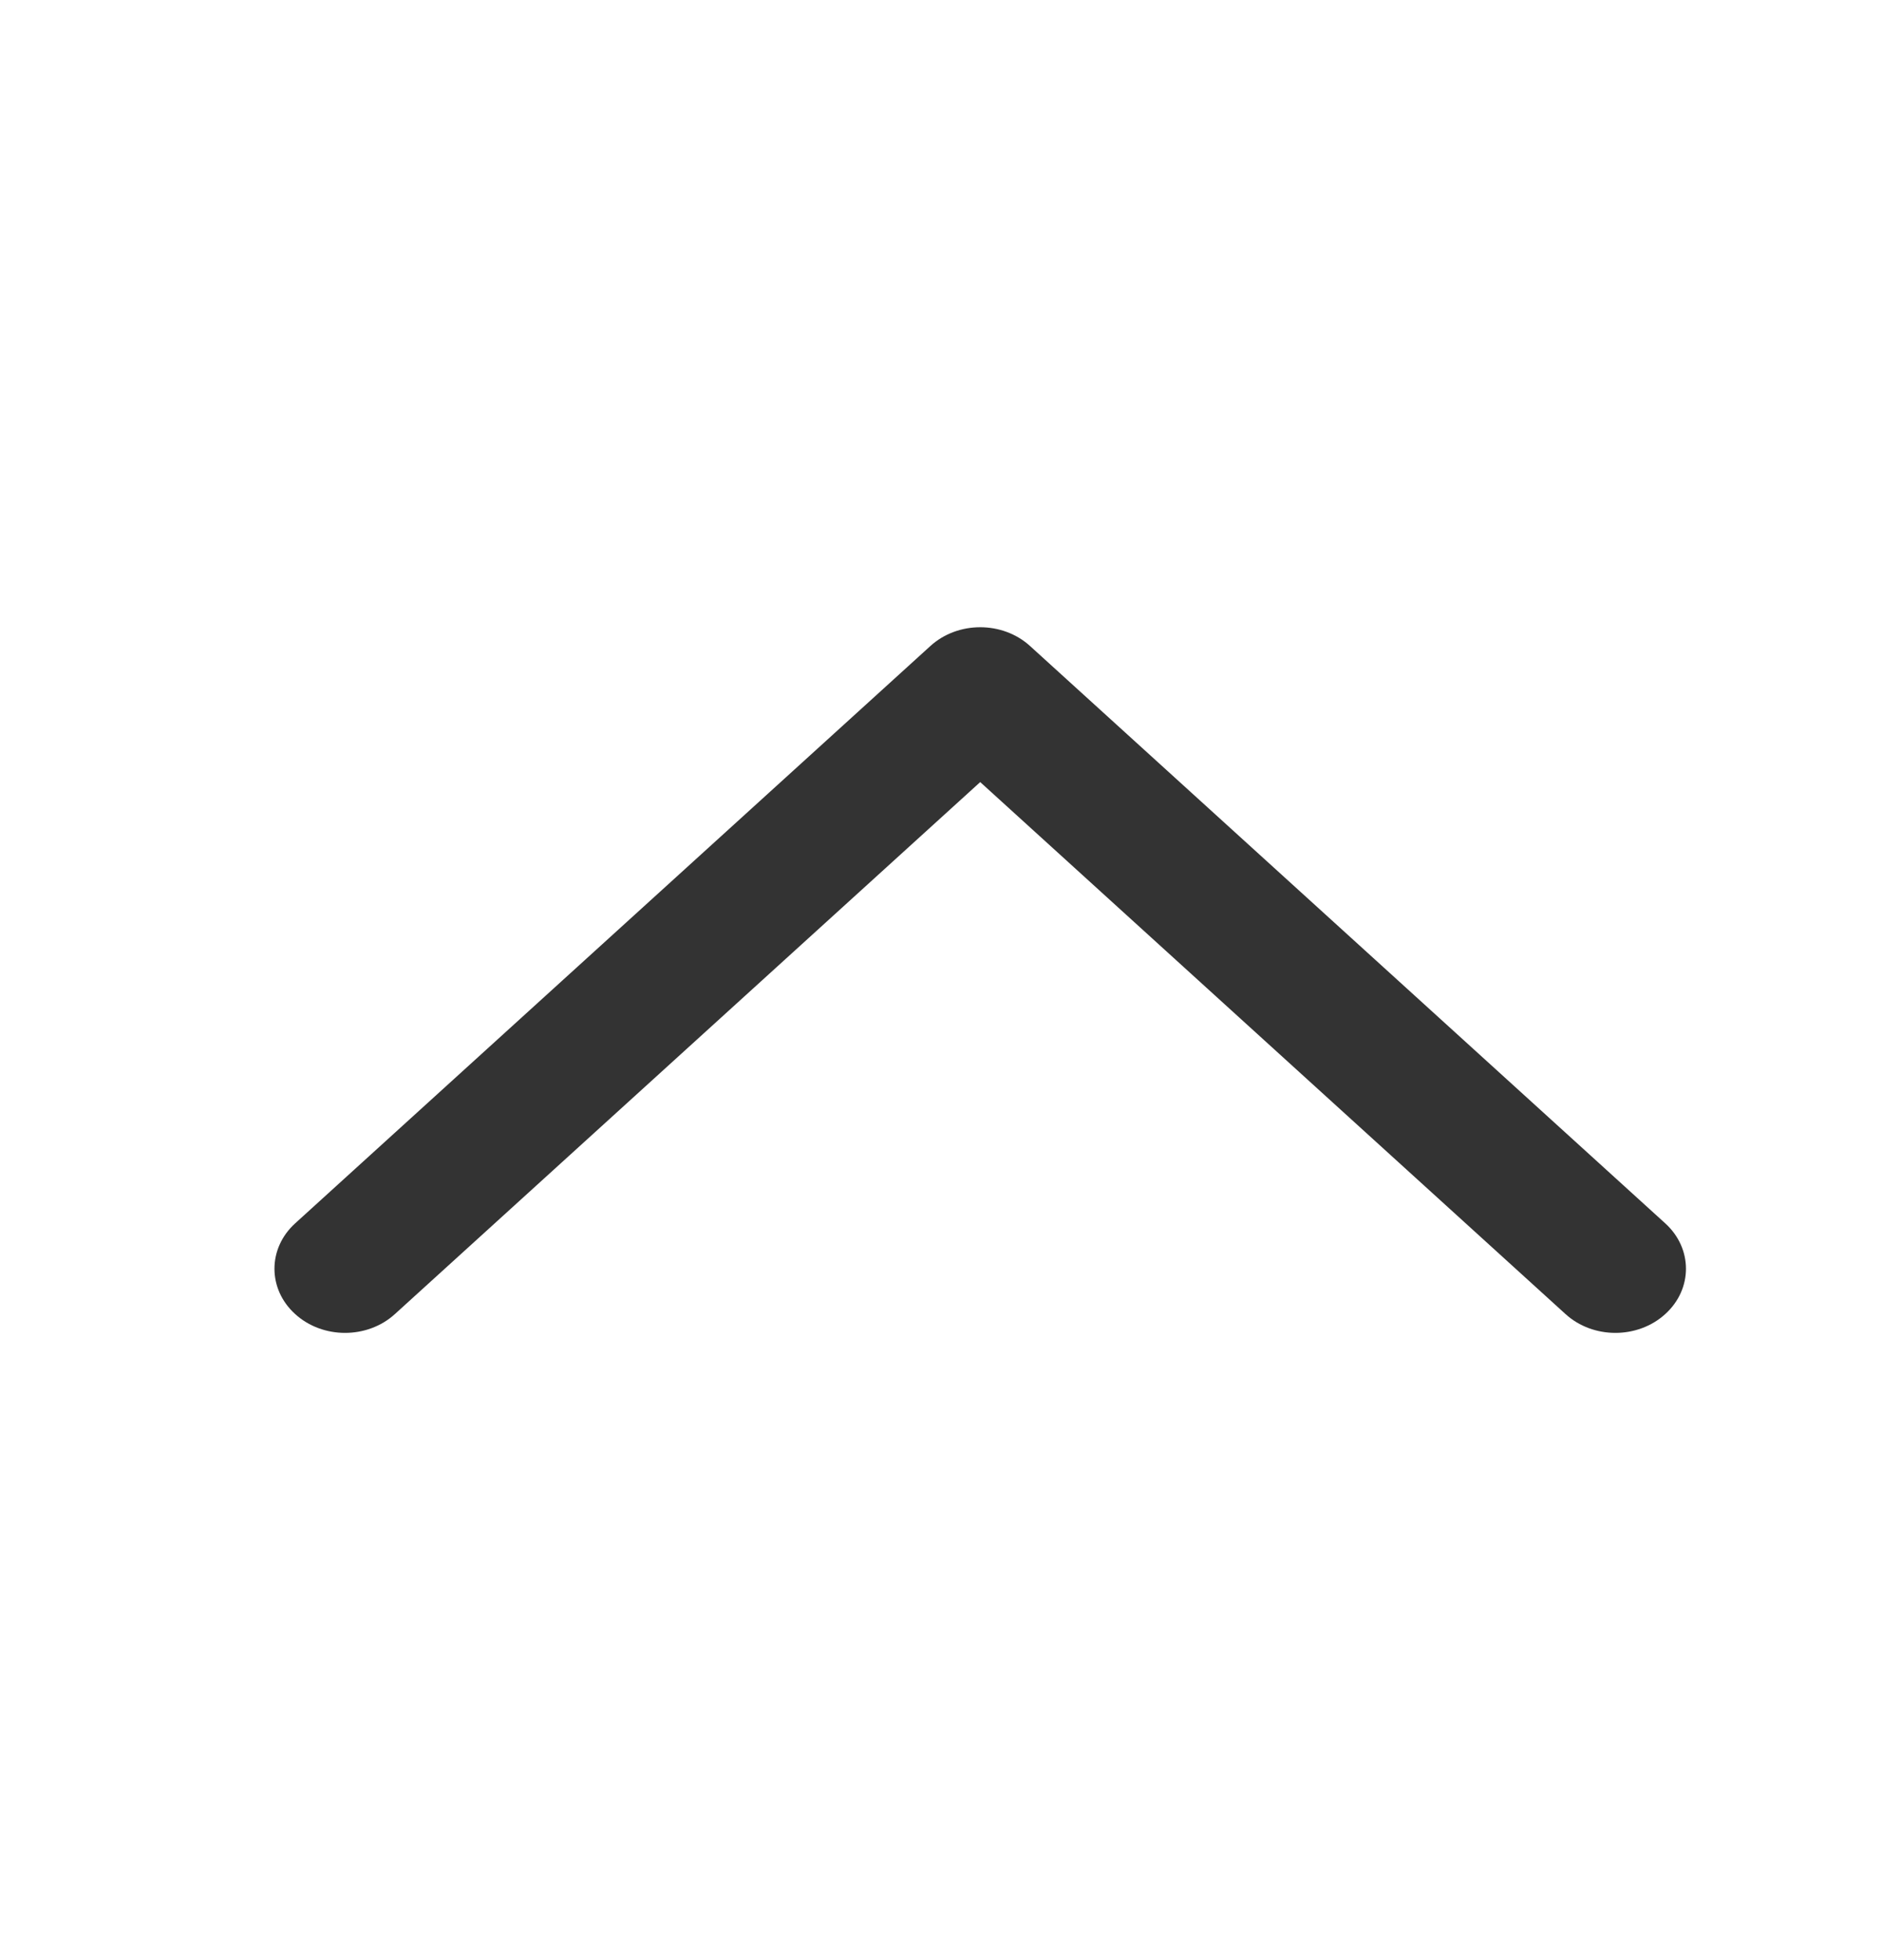 <svg width="24" height="25" viewBox="0 0 24 25" fill="none" xmlns="http://www.w3.org/2000/svg">
<path fill-rule="evenodd" clip-rule="evenodd" d="M3.764 16.76C4.115 17.08 4.685 17.08 5.036 16.76L12.5 9.975L19.964 16.76C20.315 17.08 20.885 17.08 21.236 16.76C21.588 16.441 21.588 15.923 21.236 15.603L13.136 8.24C12.785 7.92 12.215 7.92 11.864 8.24L3.764 15.603C3.412 15.923 3.412 16.441 3.764 16.76Z" fill="#333333"/>
</svg>
